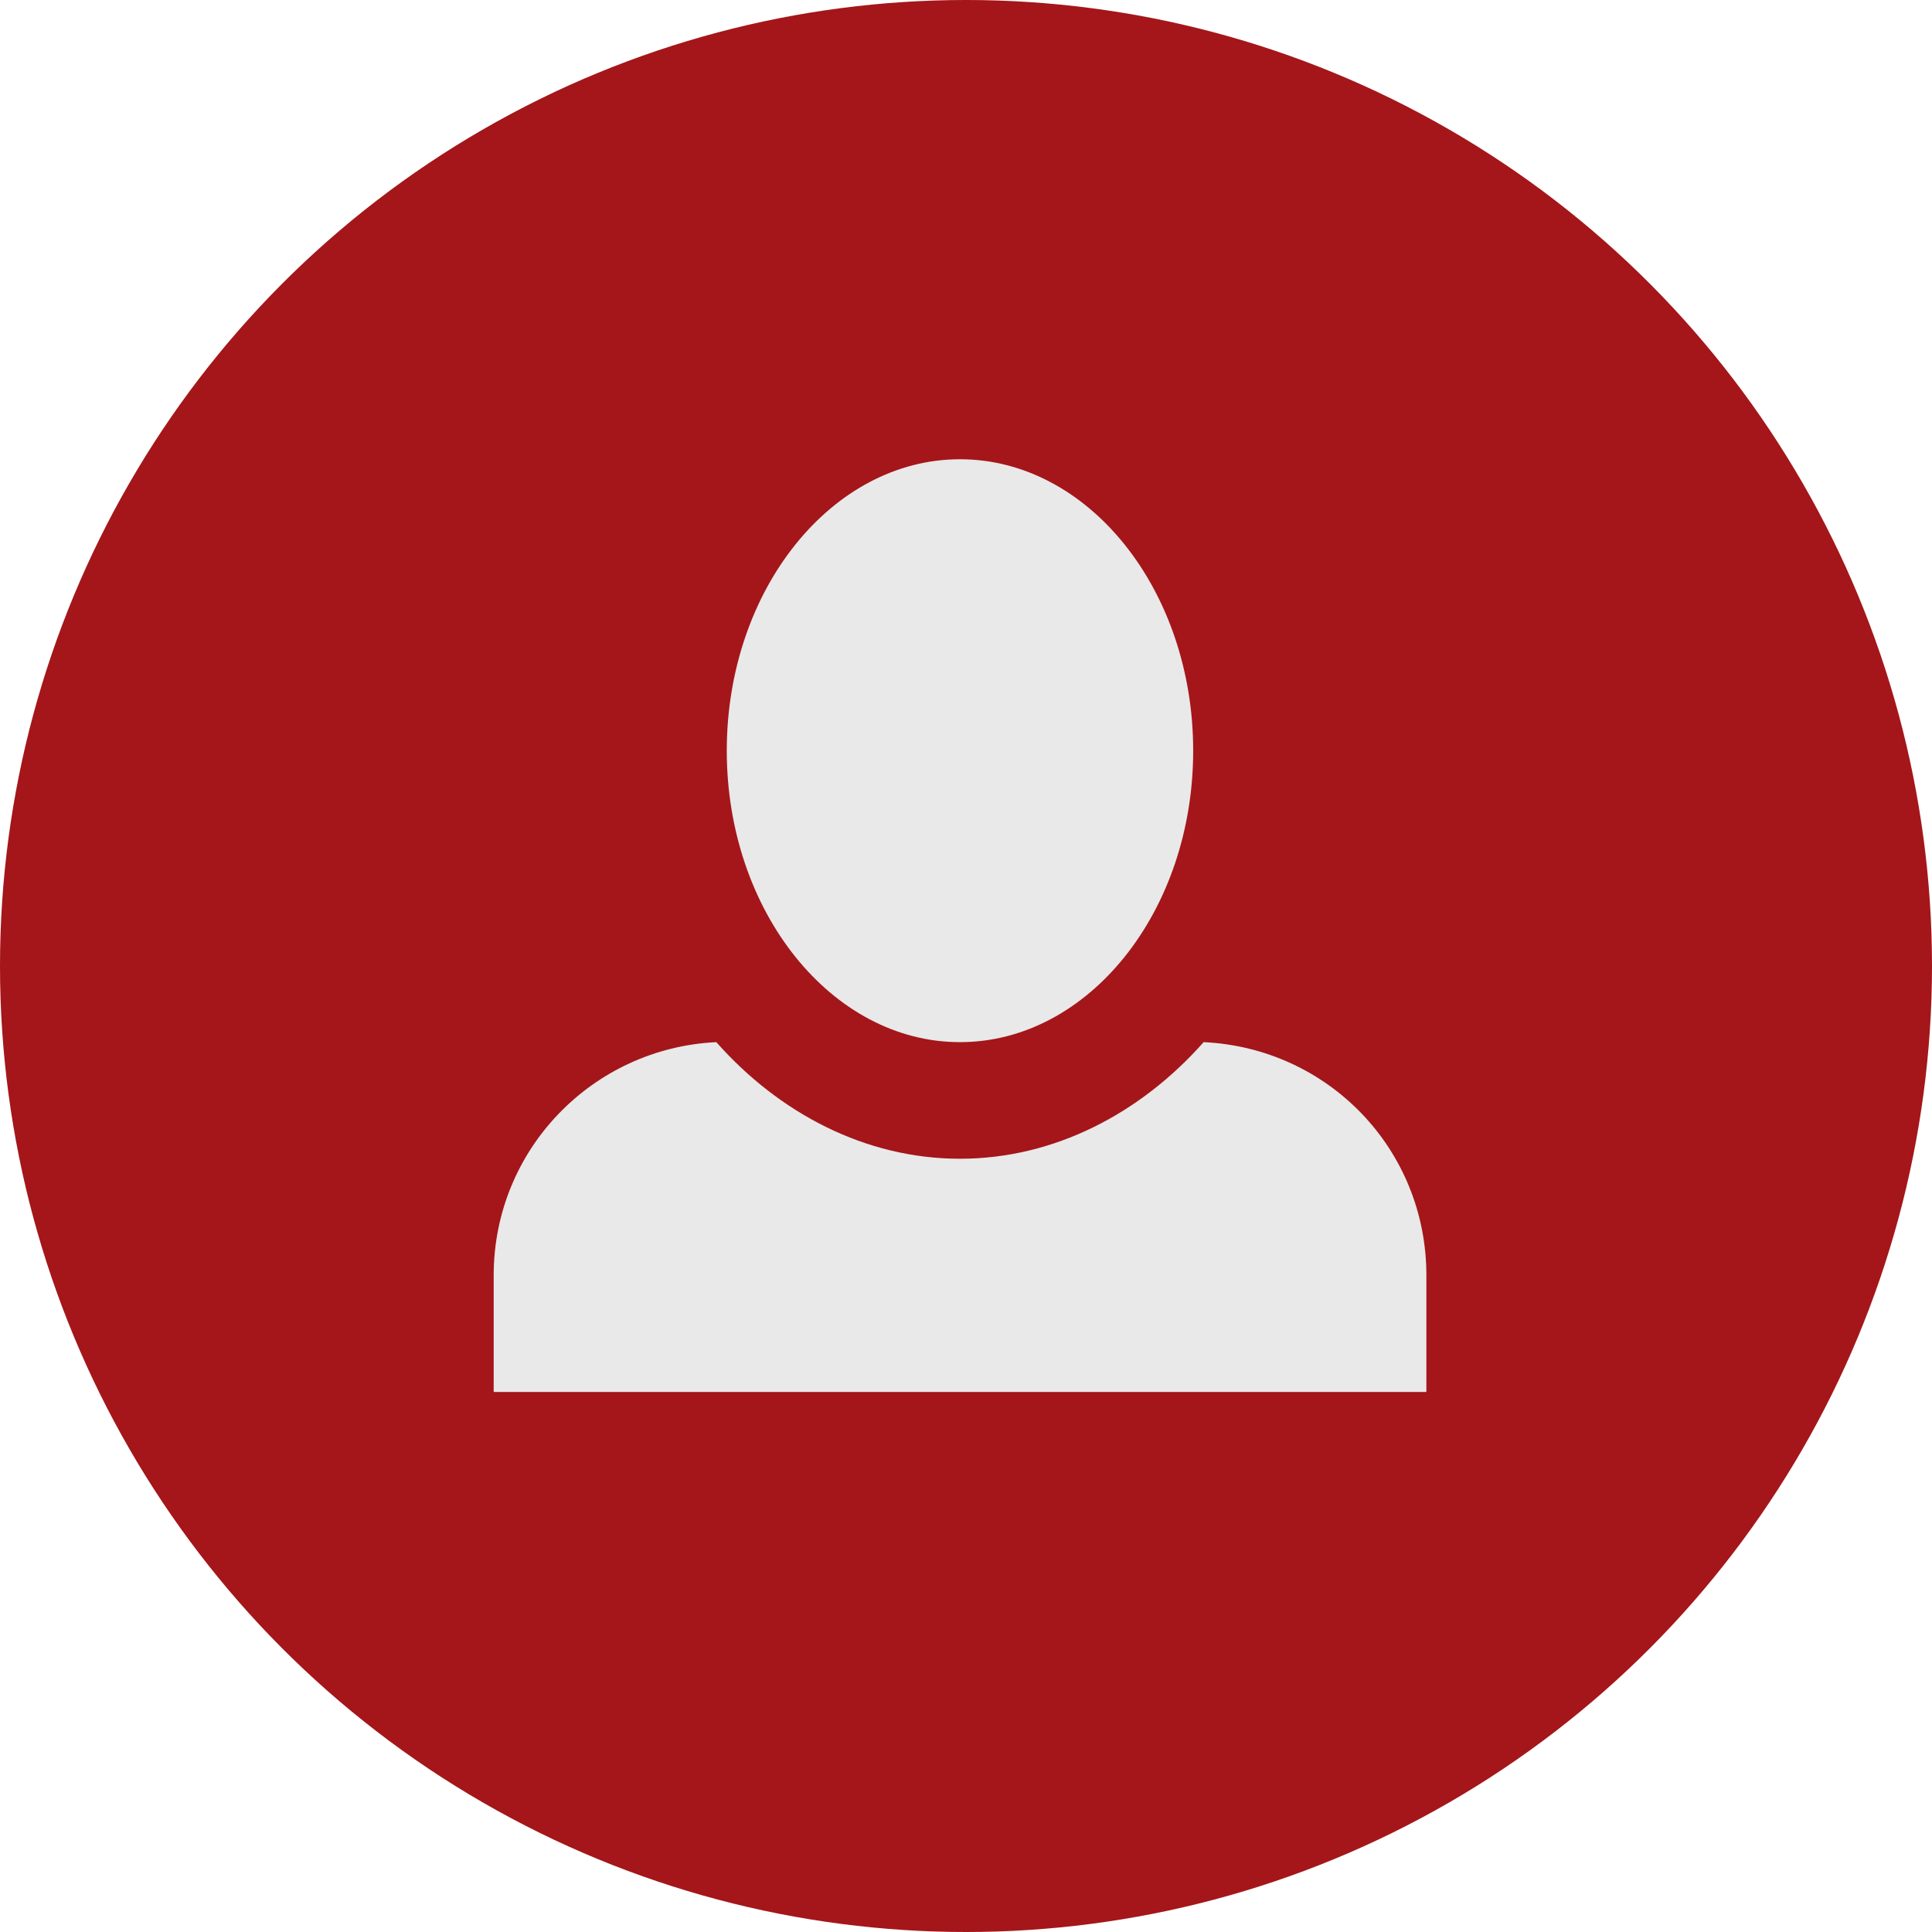 <svg width="20" height="20" viewBox="0 0 17 17" fill="none" xmlns="http://www.w3.org/2000/svg">
    <circle cx="8.5" cy="8.5" r="8.5" fill="#A4161A"/>
    <path d="M8.447 4.041C7.319 4.041 6.395 5.19 6.395 6.606C6.395 8.021 7.319 9.17 8.447 9.17C9.576 9.17 10.499 8.021 10.499 6.606C10.499 5.19 9.576 4.041 8.447 4.041ZM6.303 9.17C5.216 9.222 4.344 10.114 4.344 11.222V12.248H12.551V11.222C12.551 10.114 11.689 9.222 10.591 9.17C10.037 9.796 9.278 10.196 8.447 10.196C7.616 10.196 6.857 9.796 6.303 9.17Z" fill="#E9E9E9"/>
</svg>
